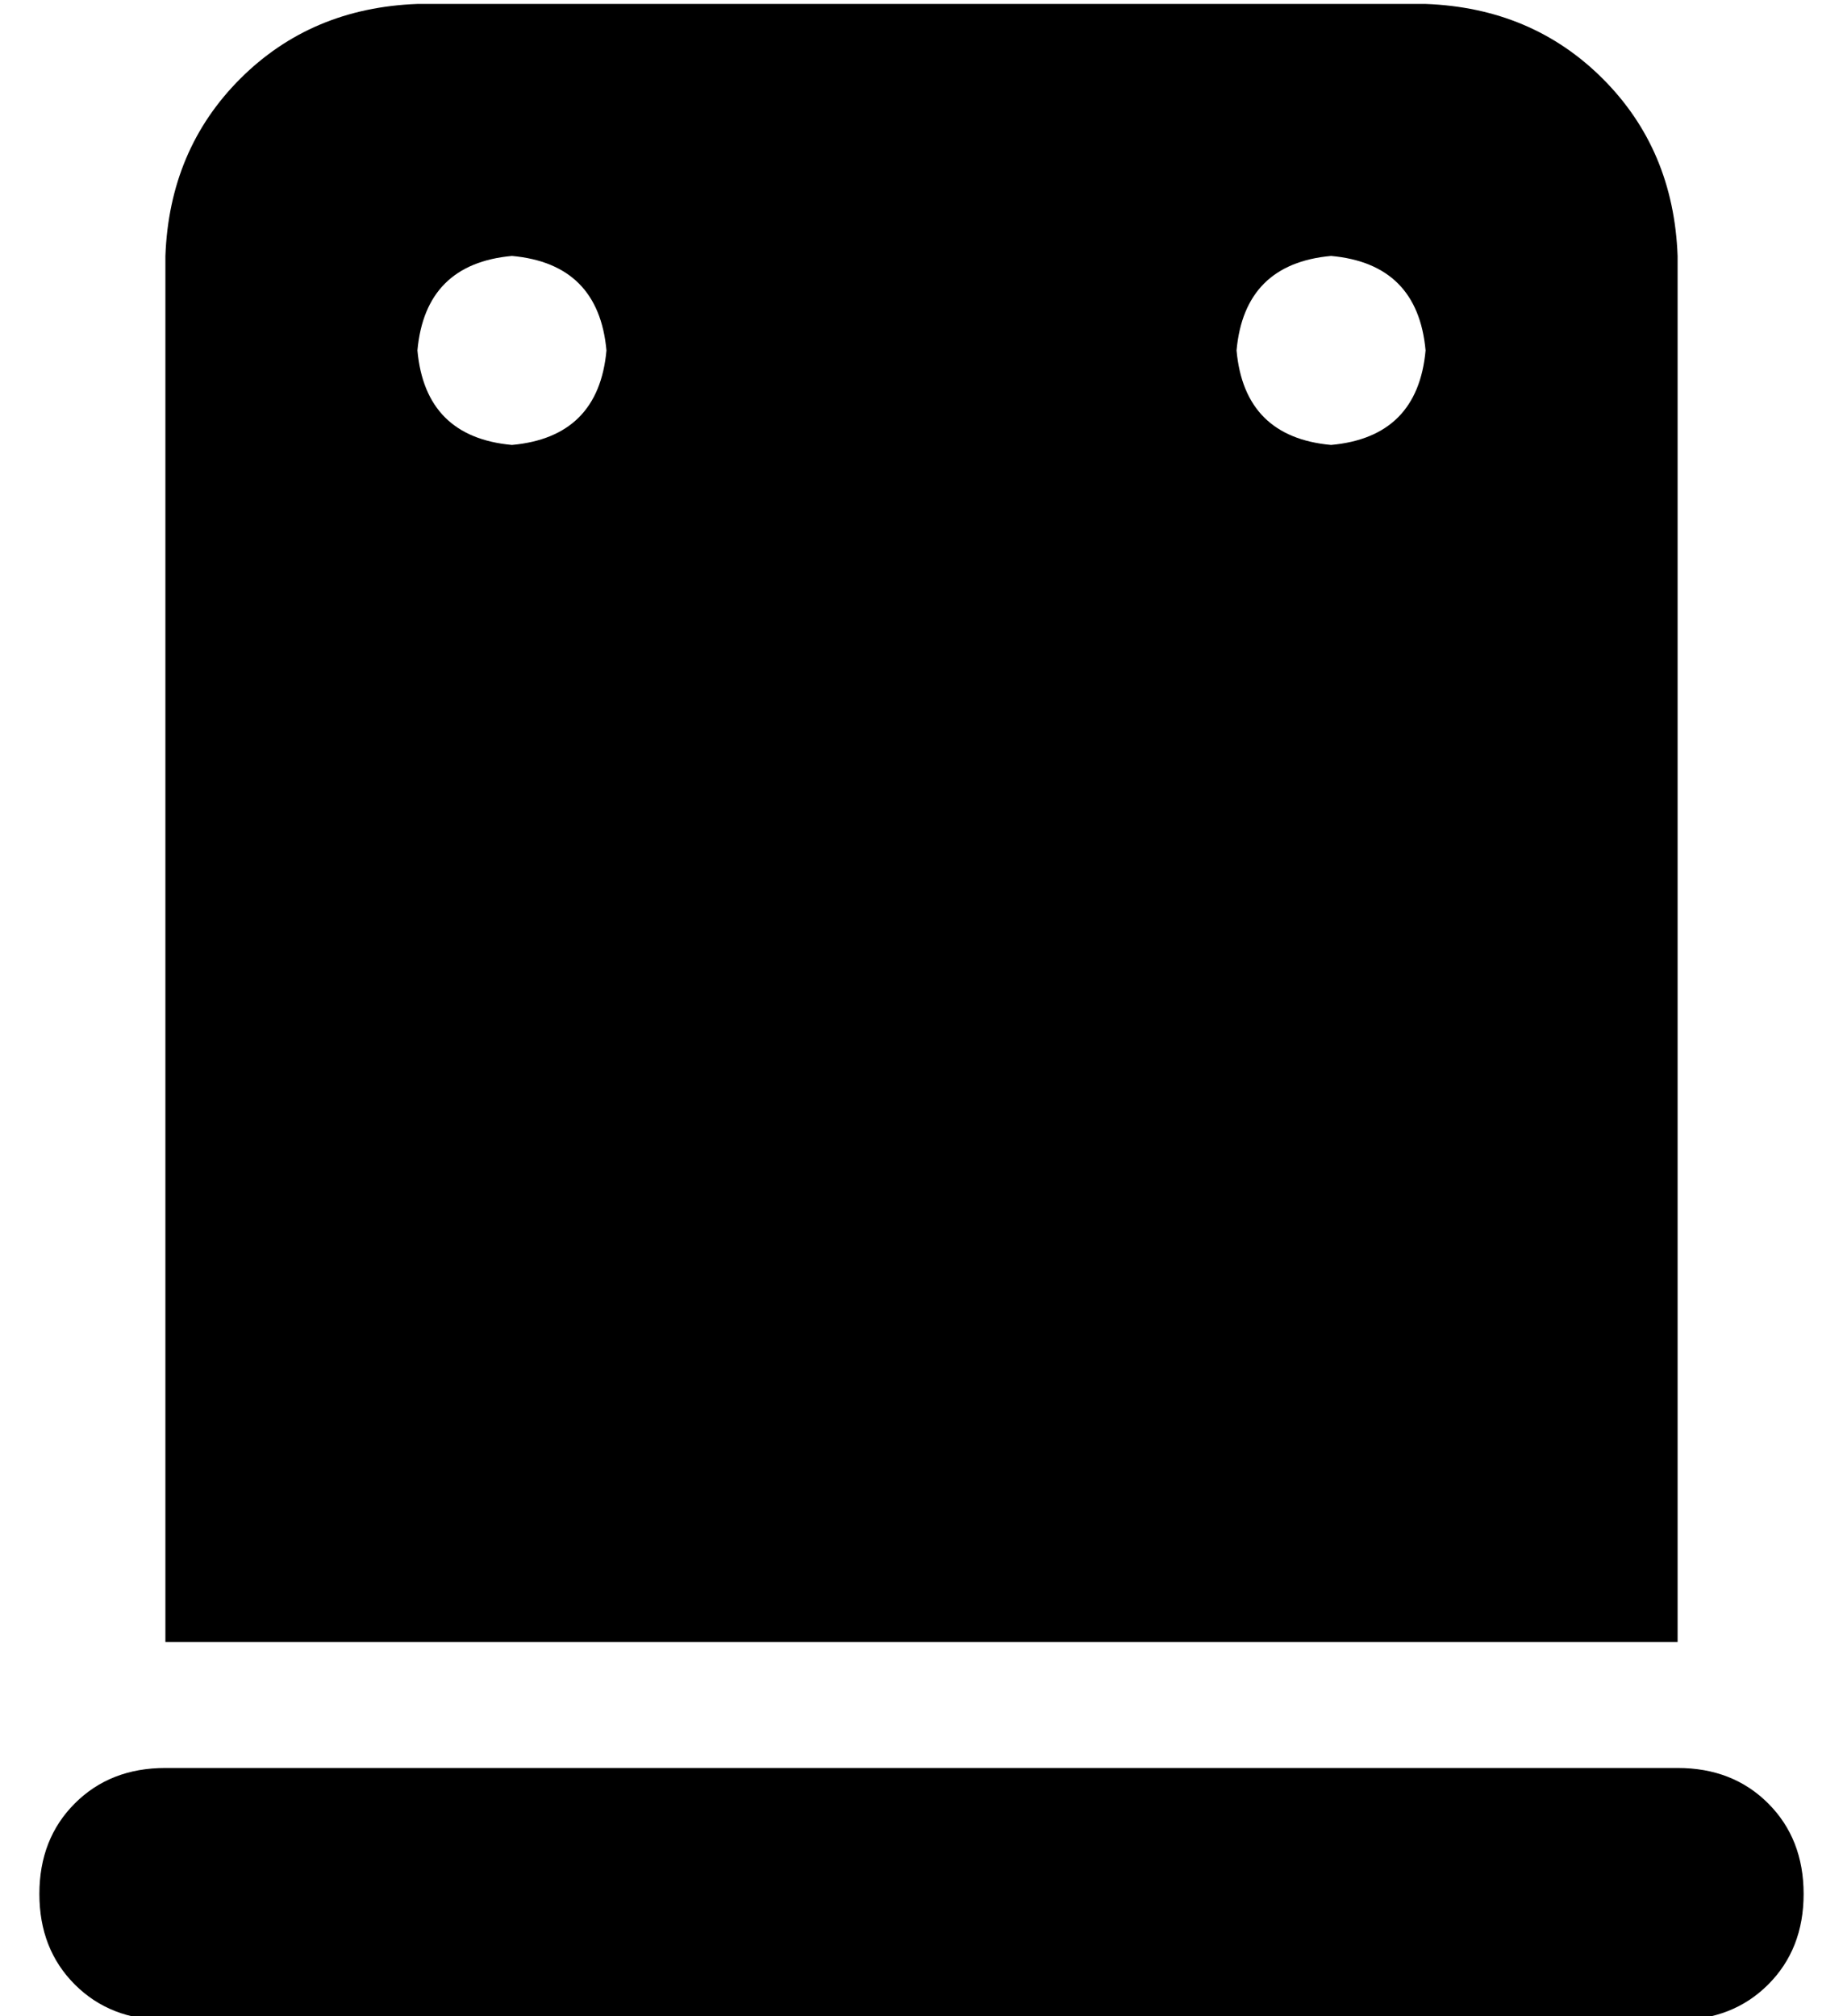 <?xml version="1.0" standalone="no"?>
<!DOCTYPE svg PUBLIC "-//W3C//DTD SVG 1.1//EN" "http://www.w3.org/Graphics/SVG/1.1/DTD/svg11.dtd" >
<svg xmlns="http://www.w3.org/2000/svg" xmlns:xlink="http://www.w3.org/1999/xlink" version="1.1" viewBox="-10 -40 468 512">
   <path fill="currentColor"
d="M96 -39q-27 1 -45 19v0v0q-18 18 -19 45v352v0h384v0v-352v0q-1 -27 -19 -45t-45 -19h-256v0zM120 25q22 2 24 24q-2 22 -24 24q-22 -2 -24 -24q2 -22 24 -24v0zM304 49q2 -22 24 -24q22 2 24 24q-2 22 -24 24q-22 -2 -24 -24v0zM32 409q-14 0 -23 9v0v0q-9 9 -9 23t9 23
t23 9h384v0q14 0 23 -9t9 -23t-9 -23t-23 -9h-384v0z" />
</svg>
